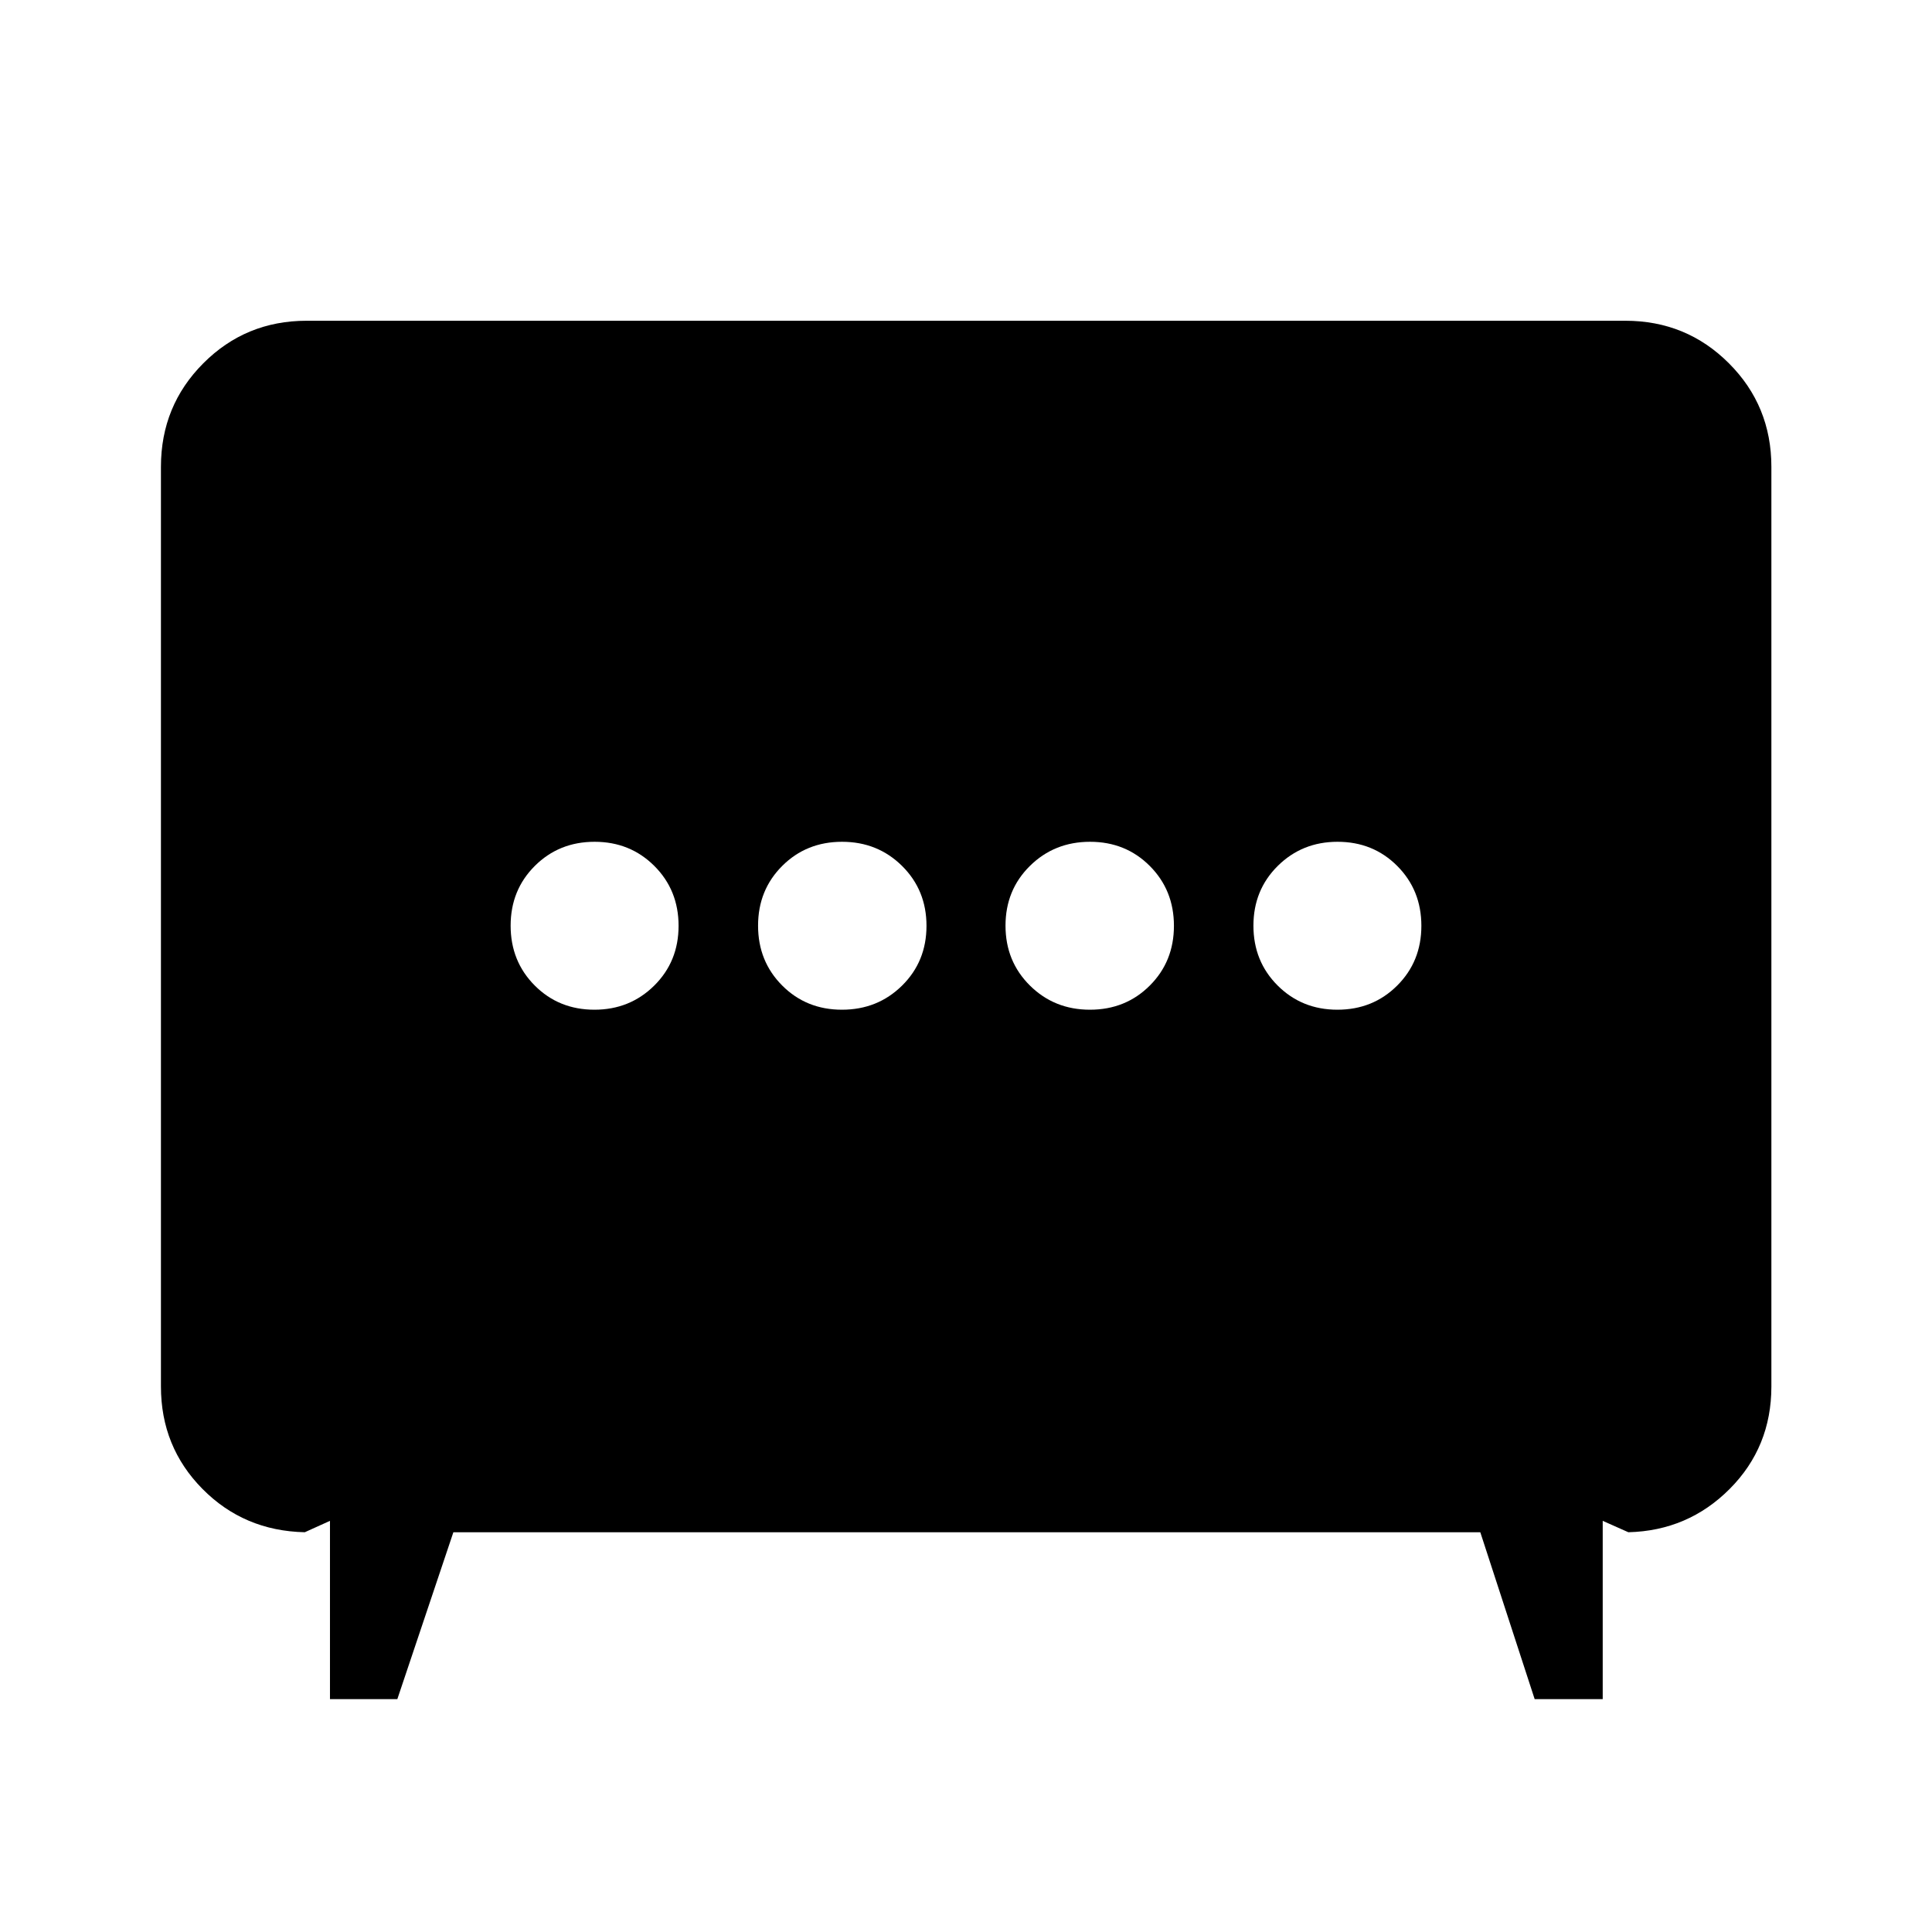 <svg xmlns="http://www.w3.org/2000/svg" height="40" viewBox="0 -960 960 960" width="40"><path d="M418.37-458.28q17.71 0 29.86-11.98 12.14-11.98 12.14-29.7t-12.12-29.74q-12.12-12.02-29.84-12.02t-29.72 11.98q-12.01 11.98-12.01 29.7t11.99 29.74q11.98 12.02 29.7 12.02Zm123.22 0q17.72 0 29.72-11.98 12.01-11.98 12.01-29.7t-11.99-29.74q-11.98-12.02-29.7-12.02-17.71 0-29.86 11.98-12.14 11.98-12.14 29.7t12.12 29.74q12.12 12.02 29.84 12.02Zm-246.2 0q17.58 0 29.69-11.98 12.1-11.98 12.1-29.7t-12.03-29.74q-12.04-12.02-29.7-12.02-17.67 0-29.69 11.98-12.03 11.98-12.03 29.7t11.98 29.74q11.97 12.02 29.68 12.02Zm369.16 0q17.67 0 29.69-11.98 12.03-11.98 12.03-29.7t-11.98-29.74q-11.97-12.02-29.68-12.02-17.58 0-29.69 11.98-12.1 11.98-12.1 29.7t12.03 29.74q12.04 12.02 29.7 12.02ZM163.96-115.7v-88.6l-12.51 5.66q-30.23-.66-50.86-21.54-20.62-20.87-20.62-50.88v-456.98q0-30.35 21.07-51.46 21.07-21.12 51.35-21.12h655.22q30.35 0 51.46 21.12 21.12 21.11 21.12 51.46v456.98q0 30.08-20.7 50.88-20.71 20.8-50.37 21.54l-12.74-5.66v88.6h-33.81l-27.02-82.94H225.28l-27.85 82.94h-33.47Z"/></svg>